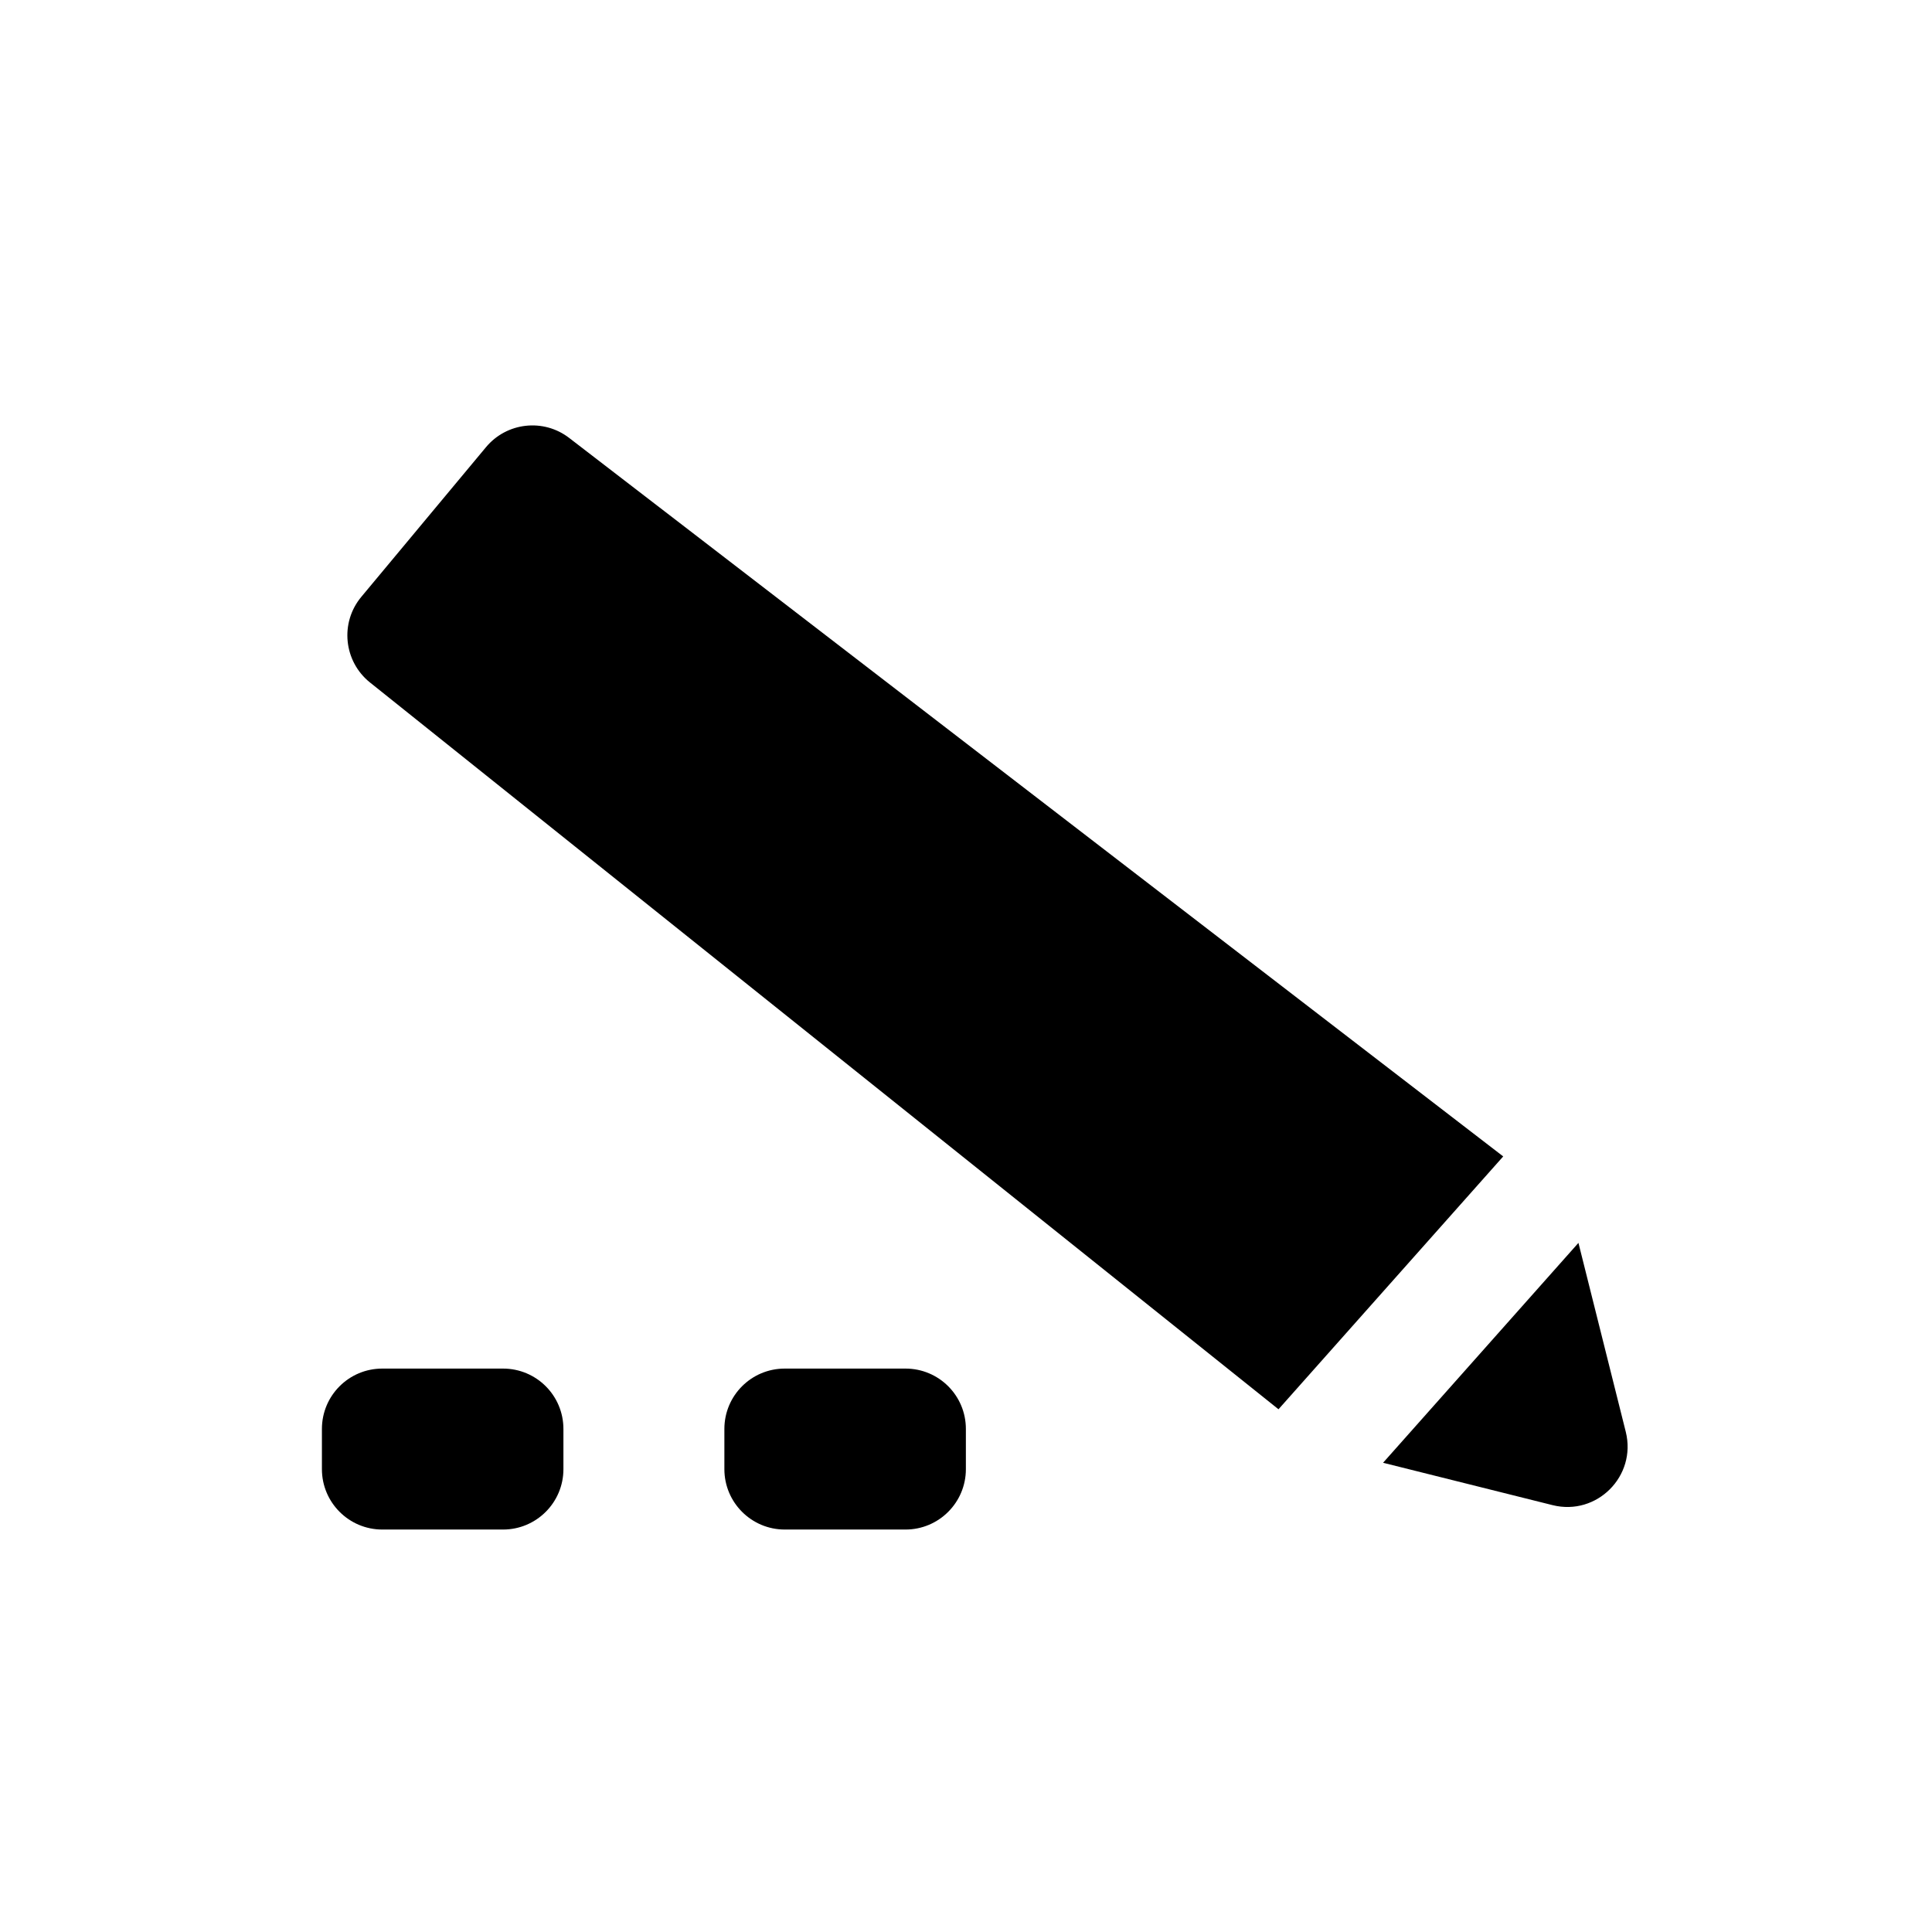 <svg width="16" height="16" viewBox="0 0 16 16" fill="none" xmlns="http://www.w3.org/2000/svg">
<g id="icons">
<path id="Union" fill-rule="evenodd" clip-rule="evenodd" d="M12.449 9.577L4.714 3.627C4.501 3.463 4.197 3.497 4.025 3.703L2.993 4.942C2.813 5.157 2.846 5.477 3.064 5.652L10.588 11.671L12.449 9.577ZM11.454 12.114L12.858 12.465C13.224 12.556 13.555 12.225 13.464 11.858L13.072 10.293L11.454 12.114ZM6.499 11.334C6.223 11.334 5.999 11.557 5.999 11.834V12.167C5.999 12.443 6.223 12.667 6.499 12.667H7.499C7.775 12.667 7.999 12.443 7.999 12.167V11.834C7.999 11.557 7.775 11.334 7.499 11.334H6.499ZM2.666 11.834C2.666 11.557 2.89 11.334 3.166 11.334H4.166C4.442 11.334 4.666 11.557 4.666 11.834V12.167C4.666 12.443 4.442 12.667 4.166 12.667H3.166C2.89 12.667 2.666 12.443 2.666 12.167V11.834Z" fill="black"/>
</g>
</svg>
